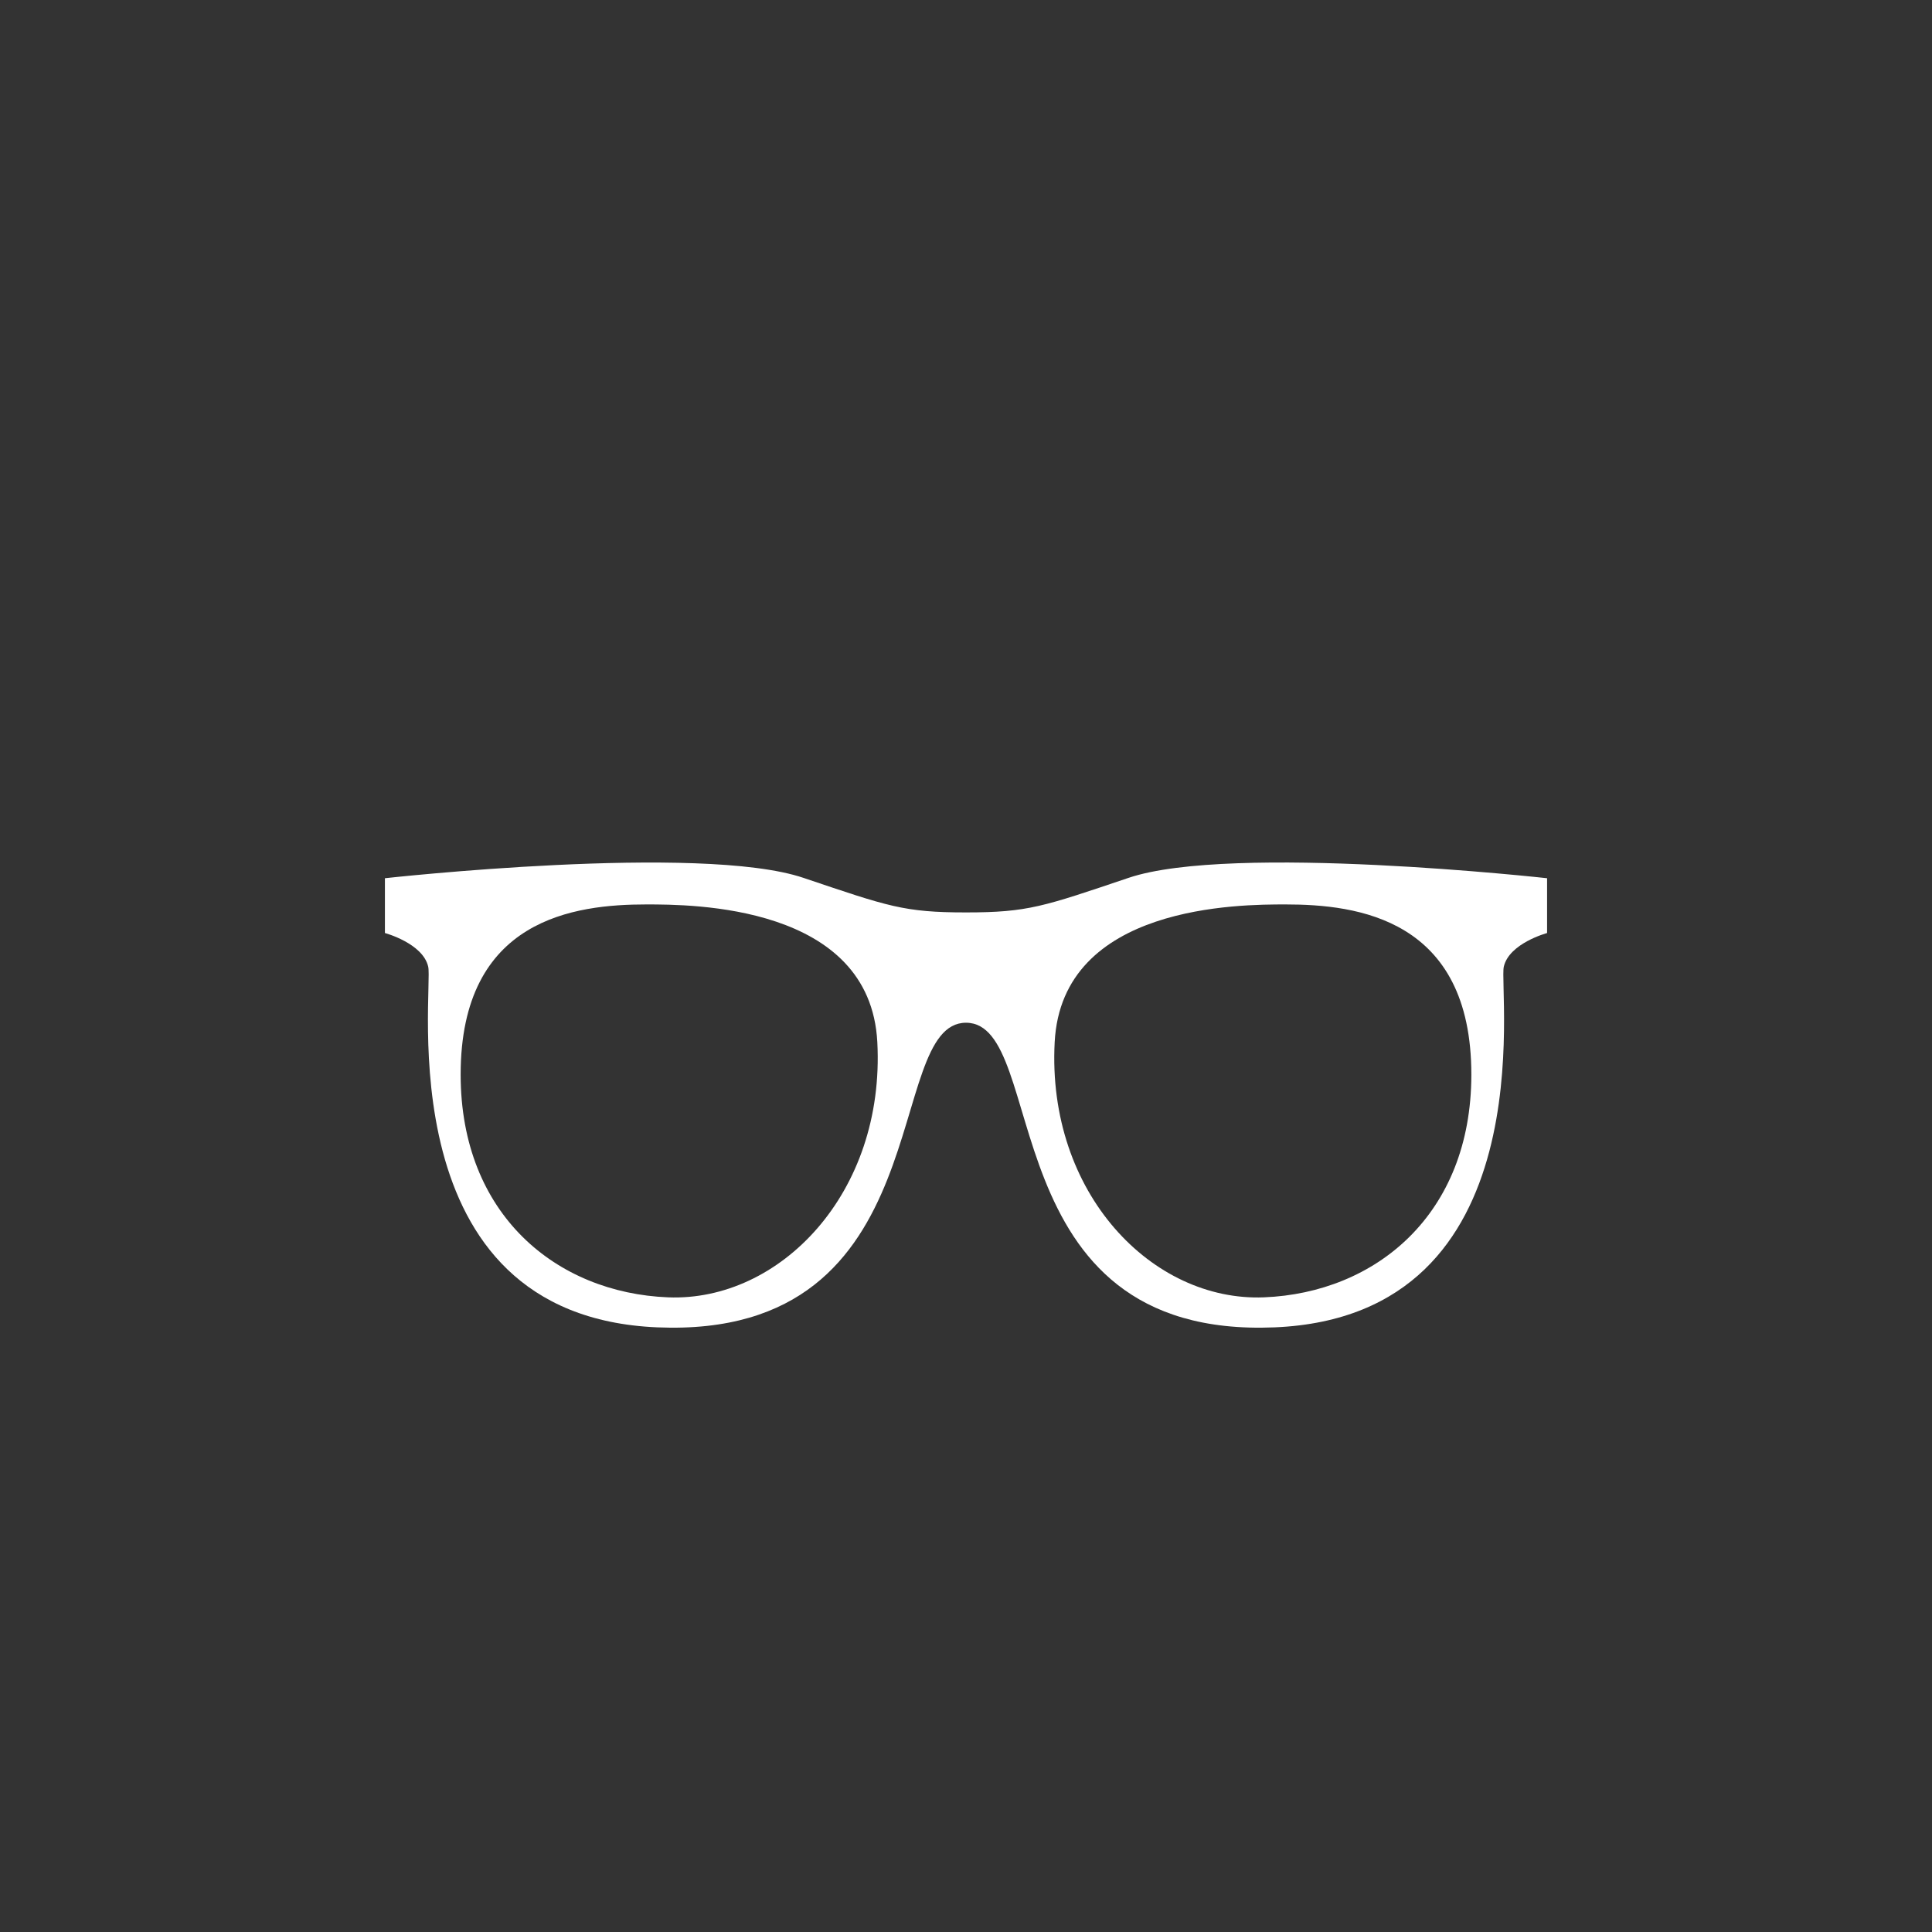 <svg xmlns="http://www.w3.org/2000/svg" viewBox="0 0 300 300">
    <rect x="0" y="0" width="300" height="300" fill="#333333" stroke="none"/>
    <path d="M150 141.68c-9.65 0-12.05-.92-25.25-5.37-15.96-5.38-64.98.06-64.98.06v8.51s5.88 1.58 6.72 5.22c.84 3.64-6.68 54.22 35.57 56.01 44.39 1.88 34.88-47.3 47.94-47.3s3.54 49.18 47.94 47.3c42.25-1.79 34.73-52.37 35.57-56.01.84-3.64 6.72-5.22 6.72-5.22v-8.51s-49.01-5.45-64.98-.06c-13.2 4.45-15.61 5.37-25.25 5.37Zm-46.26 59.77c-17.32-.69-32.19-12.83-32.21-34.55-.02-24.31 17.8-26.46 28.85-26.46 7 0 34.73 0 35.85 21.38 1.23 23.49-15.17 40.32-32.49 39.63Zm60.03-39.63c1.12-21.38 28.85-21.38 35.85-21.38 11.04 0 28.87 2.15 28.85 26.46-.02 21.72-14.89 33.86-32.21 34.55-17.32.69-33.72-16.14-32.49-39.63Z" fill="#fff" stroke-width="0"/>
</svg>
